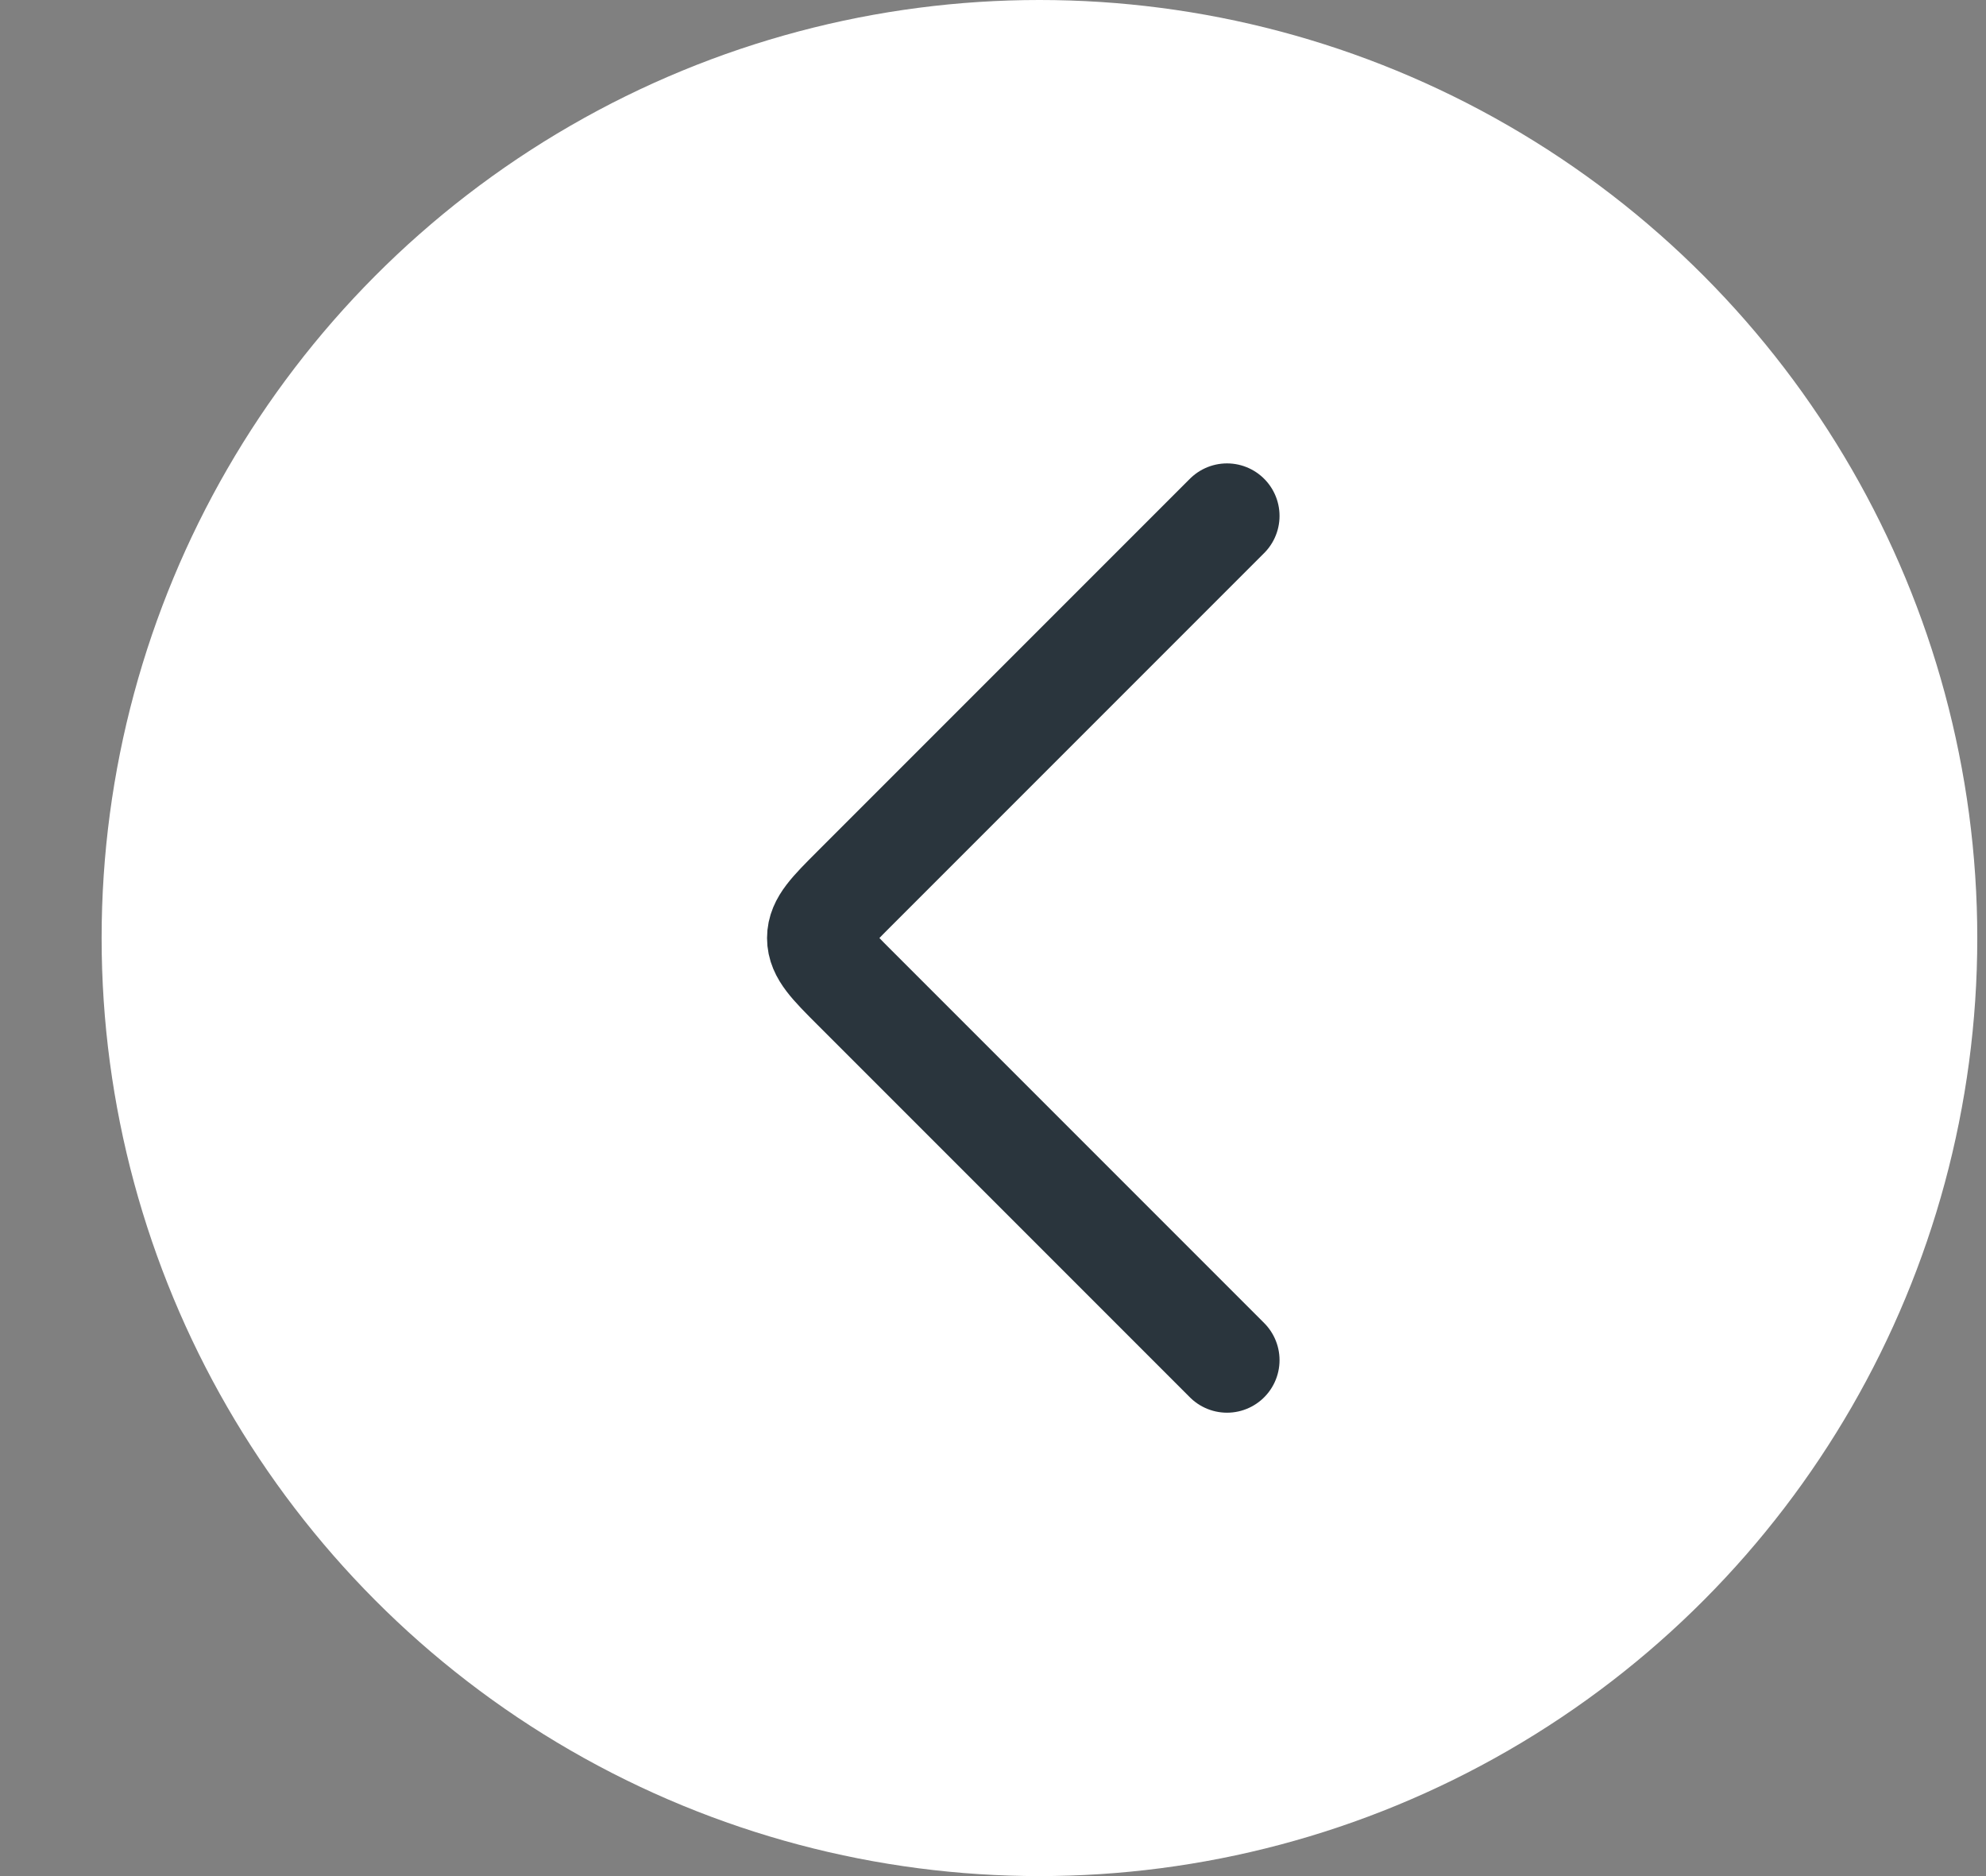 <svg width="18" height="17" viewBox="0 0 18 17" fill="none" xmlns="http://www.w3.org/2000/svg">
<rect x="0" y="0" width="18" height="17" fill="#808080" stroke="none"/>
<circle cx="9.421" cy="8.5" r="8.5" transform="rotate(180 9.421 8.5)" fill="white"/>
<path d="M11.121 4.675L7.745 8.051C7.533 8.263 7.428 8.368 7.428 8.5C7.428 8.631 7.533 8.737 7.745 8.949L11.121 12.325" stroke="#2A353D" stroke-width="0.952" stroke-linecap="round" stroke-linejoin="round"/>
</svg>
